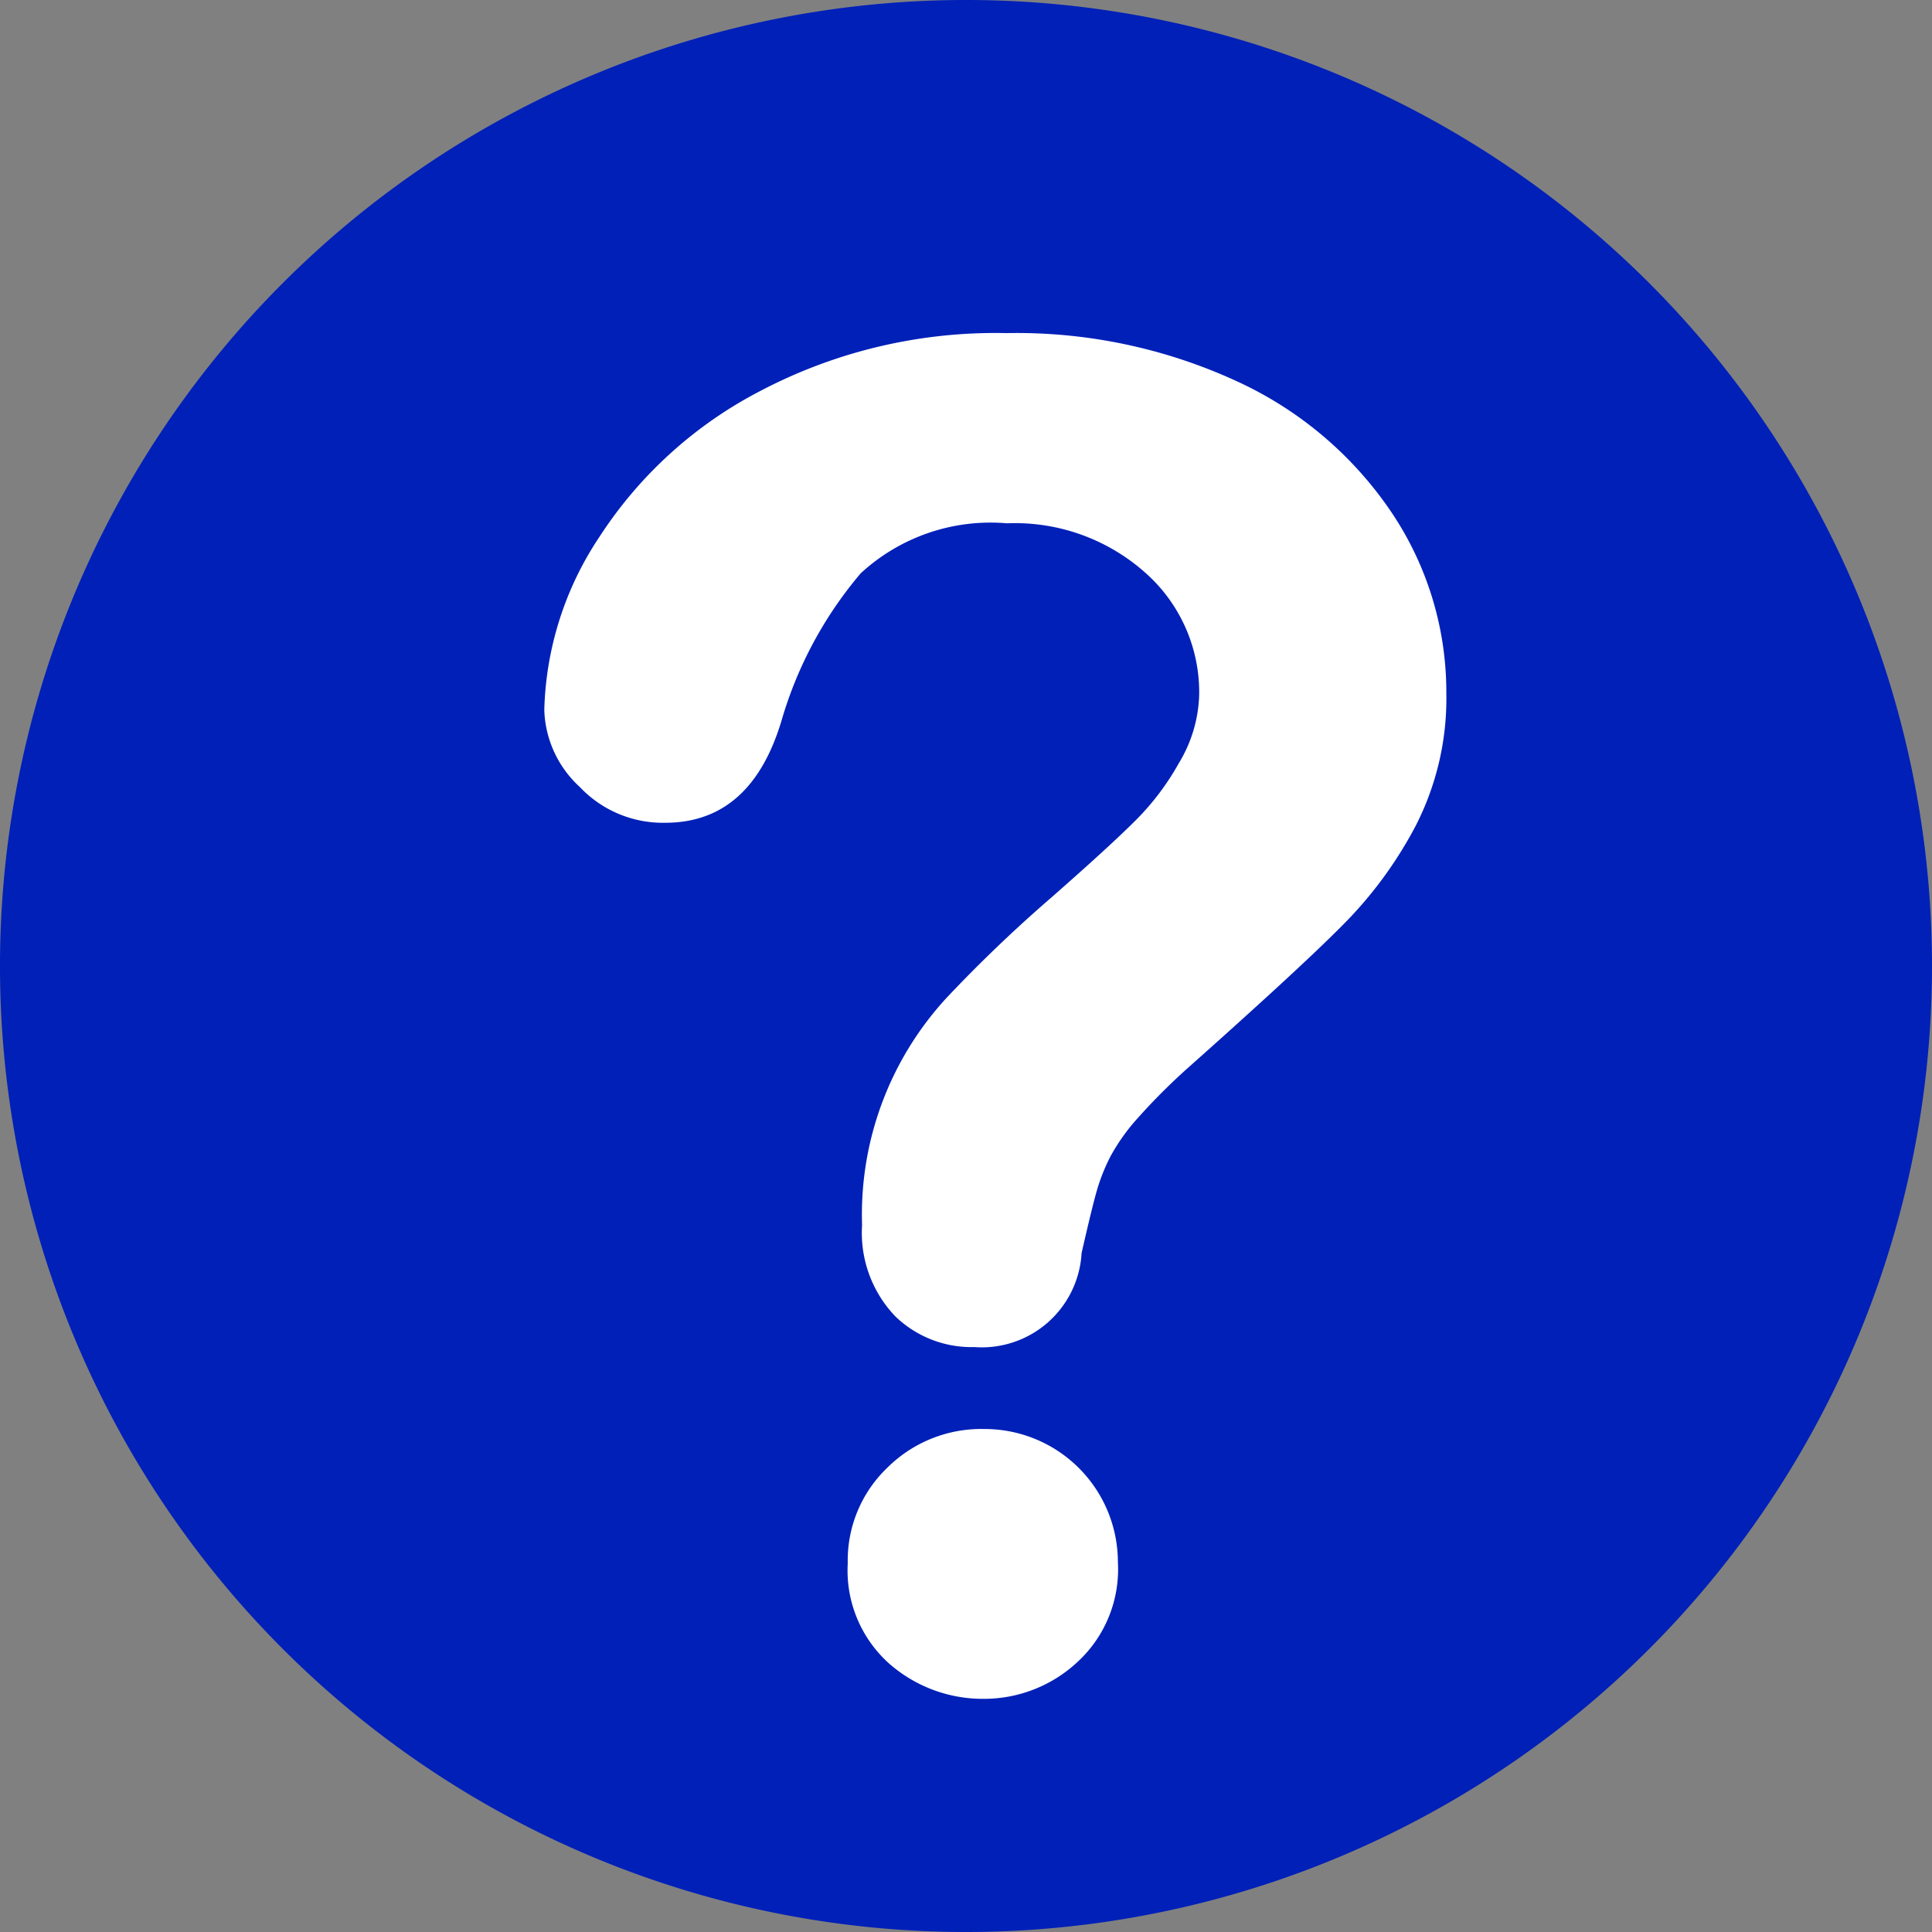<svg id="Layer_1" data-name="Layer 1" xmlns="http://www.w3.org/2000/svg" viewBox="0 0 58 58"><rect x="0" y="0" width="58" height="58" fill="#808080" stroke="none"/><defs><style>.cls-1{fill:#fff;}.cls-2{fill:#0020b8;}</style></defs><title>help</title><path class="cls-1" d="M29.85,10H30a18.79,18.79,0,0,1,13,5.3l3.85-3.89a.63.63,0,0,1,.69-.14.65.65,0,0,1,.41.59l-.64,13.29H34.84a.64.64,0,0,1-.32-1.2l3.79-3.84A12,12,0,1,0,30,40.71a12.07,12.07,0,0,0,10.34-7.05l6.14,2.83,0,.09C42.25,44.7,35.62,48.13,28.51,47.4A18.73,18.73,0,0,1,29.85,10Z" transform="translate(-1 -1)"/><path class="cls-2" d="M59,30A29,29,0,1,0,30,59,29,29,0,0,0,59,30Z" transform="translate(-1 -1)"/><path class="cls-1" d="M17.34,22.32A9.79,9.79,0,0,1,19,17.11a12.72,12.72,0,0,1,4.82-4.37A15.17,15.17,0,0,1,31.21,11a15.79,15.79,0,0,1,6.93,1.45,11.25,11.25,0,0,1,4.64,3.94,9.67,9.67,0,0,1,1.64,5.42,8.37,8.37,0,0,1-.93,4,12.35,12.35,0,0,1-2.22,3Q40,30.09,36.65,33.07a18.77,18.77,0,0,0-1.48,1.48,6,6,0,0,0-.83,1.16,5.68,5.68,0,0,0-.42,1.06q-.15.53-.45,1.85a3,3,0,0,1-3.22,2.82,3.29,3.29,0,0,1-2.37-.92,3.62,3.62,0,0,1-1-2.74,9.6,9.6,0,0,1,2.57-6.86,42.8,42.8,0,0,1,3.14-3q1.73-1.52,2.5-2.29a7.76,7.76,0,0,0,1.3-1.72A4.16,4.16,0,0,0,37,21.86a4.79,4.79,0,0,0-1.61-3.66,5.88,5.88,0,0,0-4.16-1.49,5.75,5.75,0,0,0-4.39,1.5,12,12,0,0,0-2.38,4.43q-.92,3.06-3.49,3.06a3.43,3.43,0,0,1-2.56-1.07A3.27,3.27,0,0,1,17.34,22.32ZM30.56,52a4.26,4.26,0,0,1-2.88-1.07,3.75,3.75,0,0,1-1.23-3,3.85,3.85,0,0,1,1.19-2.87,4,4,0,0,1,2.92-1.16,4,4,0,0,1,4,4,3.78,3.78,0,0,1-1.22,3A4.11,4.11,0,0,1,30.56,52Z" transform="translate(-1 -1)"/></svg>
